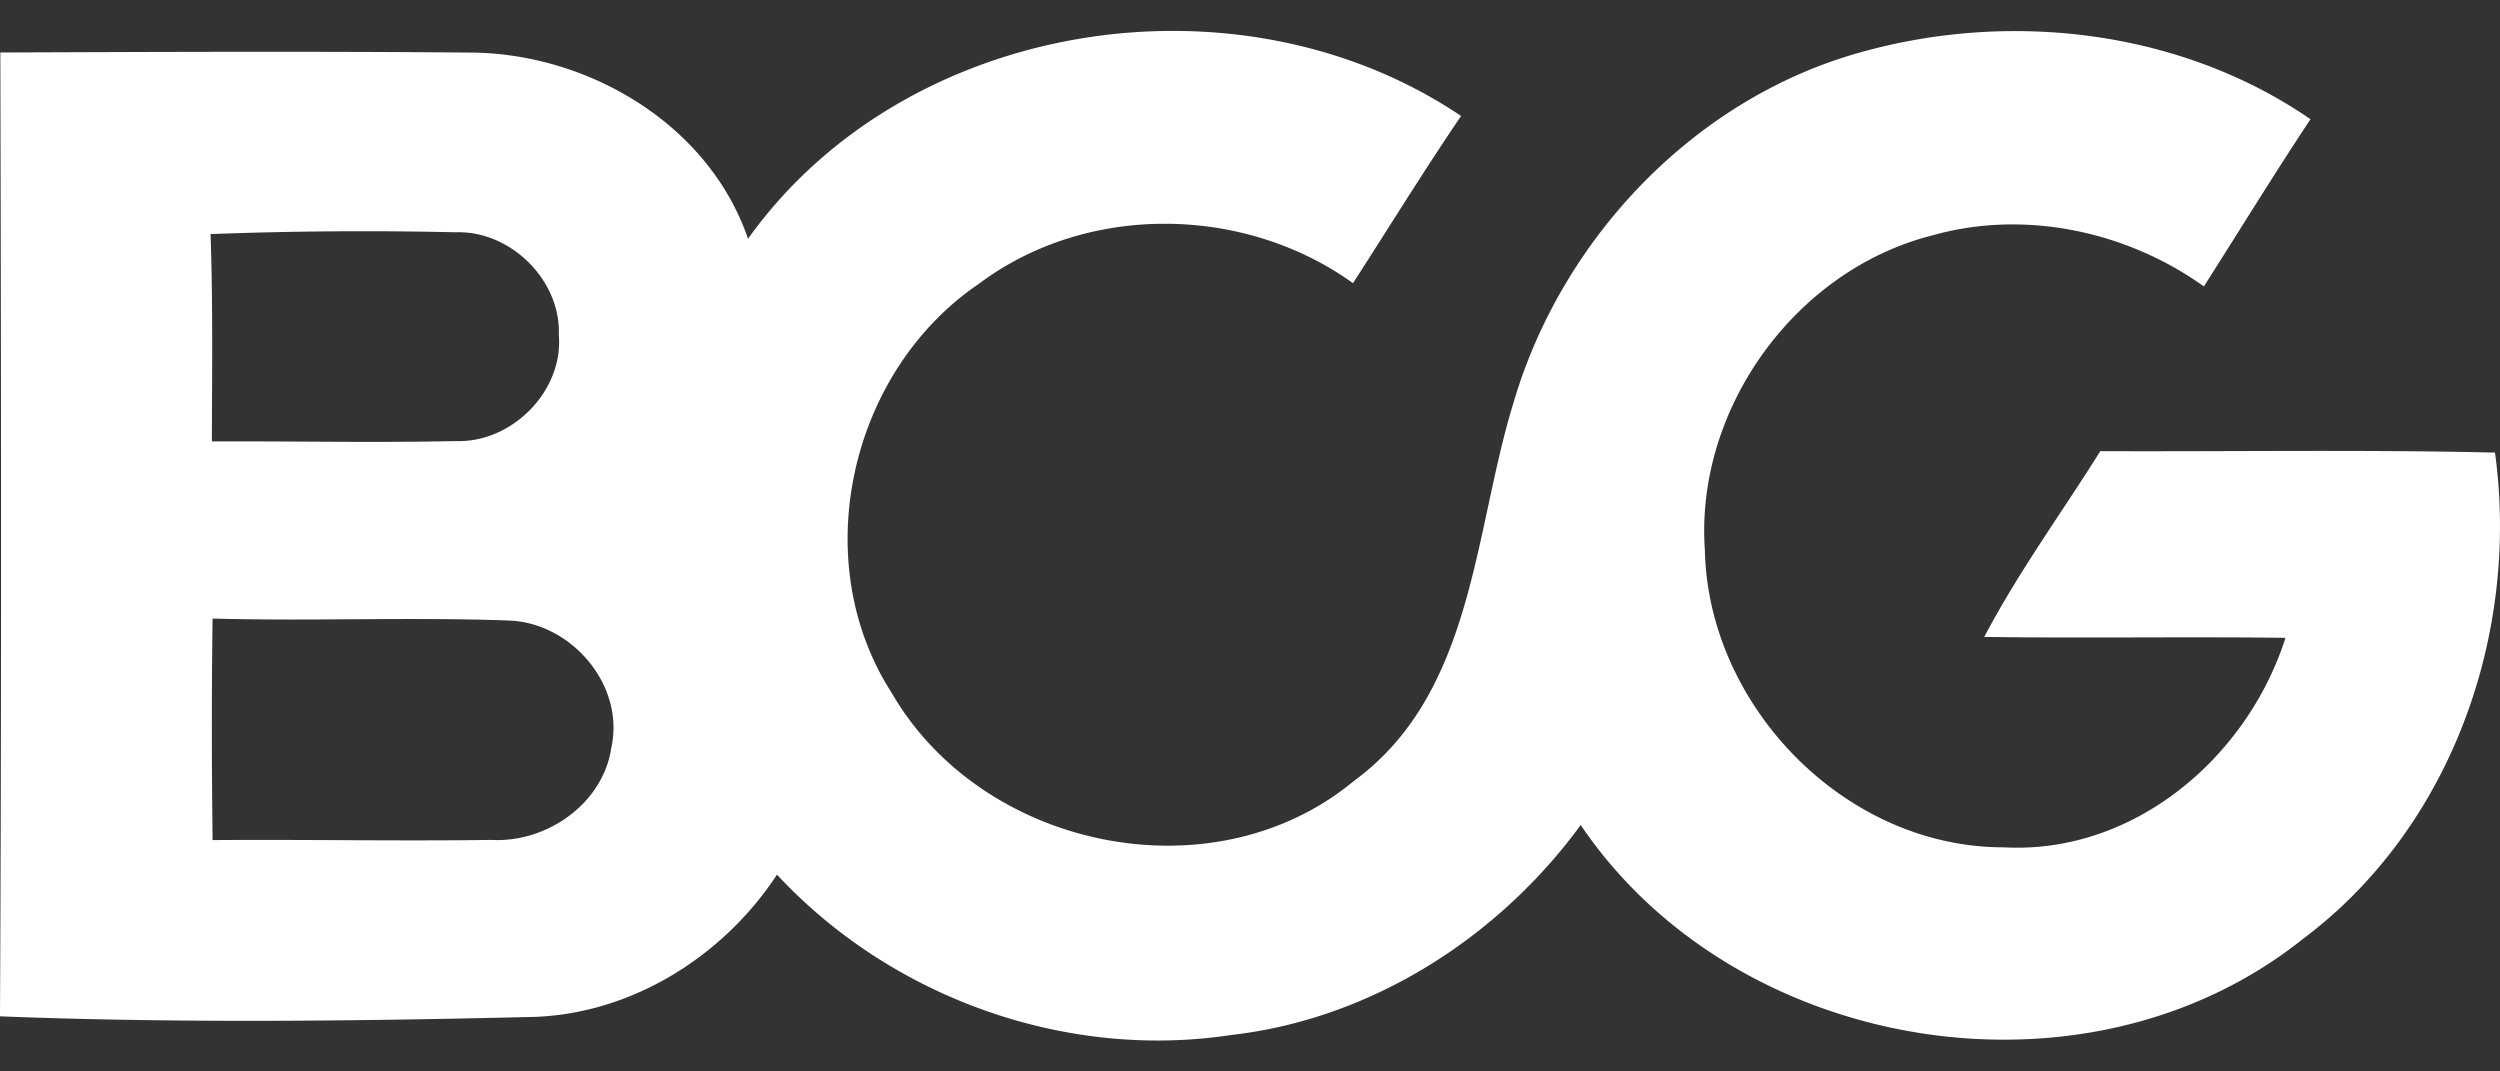 <svg xmlns:xlink="http://www.w3.org/1999/xlink" xmlns="http://www.w3.org/2000/svg" width="56" height="24" fill="none"><rect width="100%" height="100%" fill="#333333" stroke="none"/><path fill="#FFFFFF" fill-rule="evenodd" d="M16.756 5.348c3.523-4.93 10.988-6.106 15.972-2.75-.835 1.228-1.614 2.497-2.421 3.745-2.438-1.752-5.96-1.8-8.378.013-2.893 1.961-3.866 6.203-1.953 9.167 2.022 3.497 7.187 4.588 10.347 1.974 2.7-1.974 2.684-5.579 3.584-8.491 1.081-3.67 4.06-6.812 7.788-7.839 3.358-.938 7.16-.491 10.06 1.503-.818 1.236-1.593 2.497-2.388 3.746-1.727-1.237-4.016-1.728-6.078-1.144-3.075.773-5.319 3.891-5.1 7.045.072 3.505 3.143 6.667 6.694 6.663 2.91.16 5.456-2.007 6.312-4.693-2.252-.028-4.5.012-6.748-.02.763-1.45 1.732-2.776 2.6-4.161 2.945.012 5.895-.037 8.841.032.557 4.06-.98 8.415-4.31 10.9-4.863 3.88-12.712 2.562-16.17-2.558-1.849 2.53-4.702 4.35-7.837 4.705-3.72.564-7.615-.846-10.166-3.593-1.222 1.86-3.317 3.162-5.577 3.19-3.938.093-7.89.137-11.828-.016.036-7.198.024-14.392.008-21.59 3.543-.013 7.086-.029 10.63.003 2.607.053 5.254 1.64 6.118 4.17ZM4.717 5.244c.053 1.547.033 3.093.029 4.644 1.824-.008 3.648.032 5.472-.008 1.255.04 2.405-1.124 2.3-2.38.044-1.23-1.085-2.337-2.308-2.297a92.496 92.496 0 0 0-5.493.04Zm.045 8.612c-.024 1.655-.02 3.307 0 4.962 2.082-.016 4.165.025 6.243-.004 1.239.069 2.502-.81 2.688-2.062.31-1.398-.884-2.796-2.284-2.852-2.212-.08-4.432.016-6.647-.044Z" clip-rule="evenodd"></path></svg>